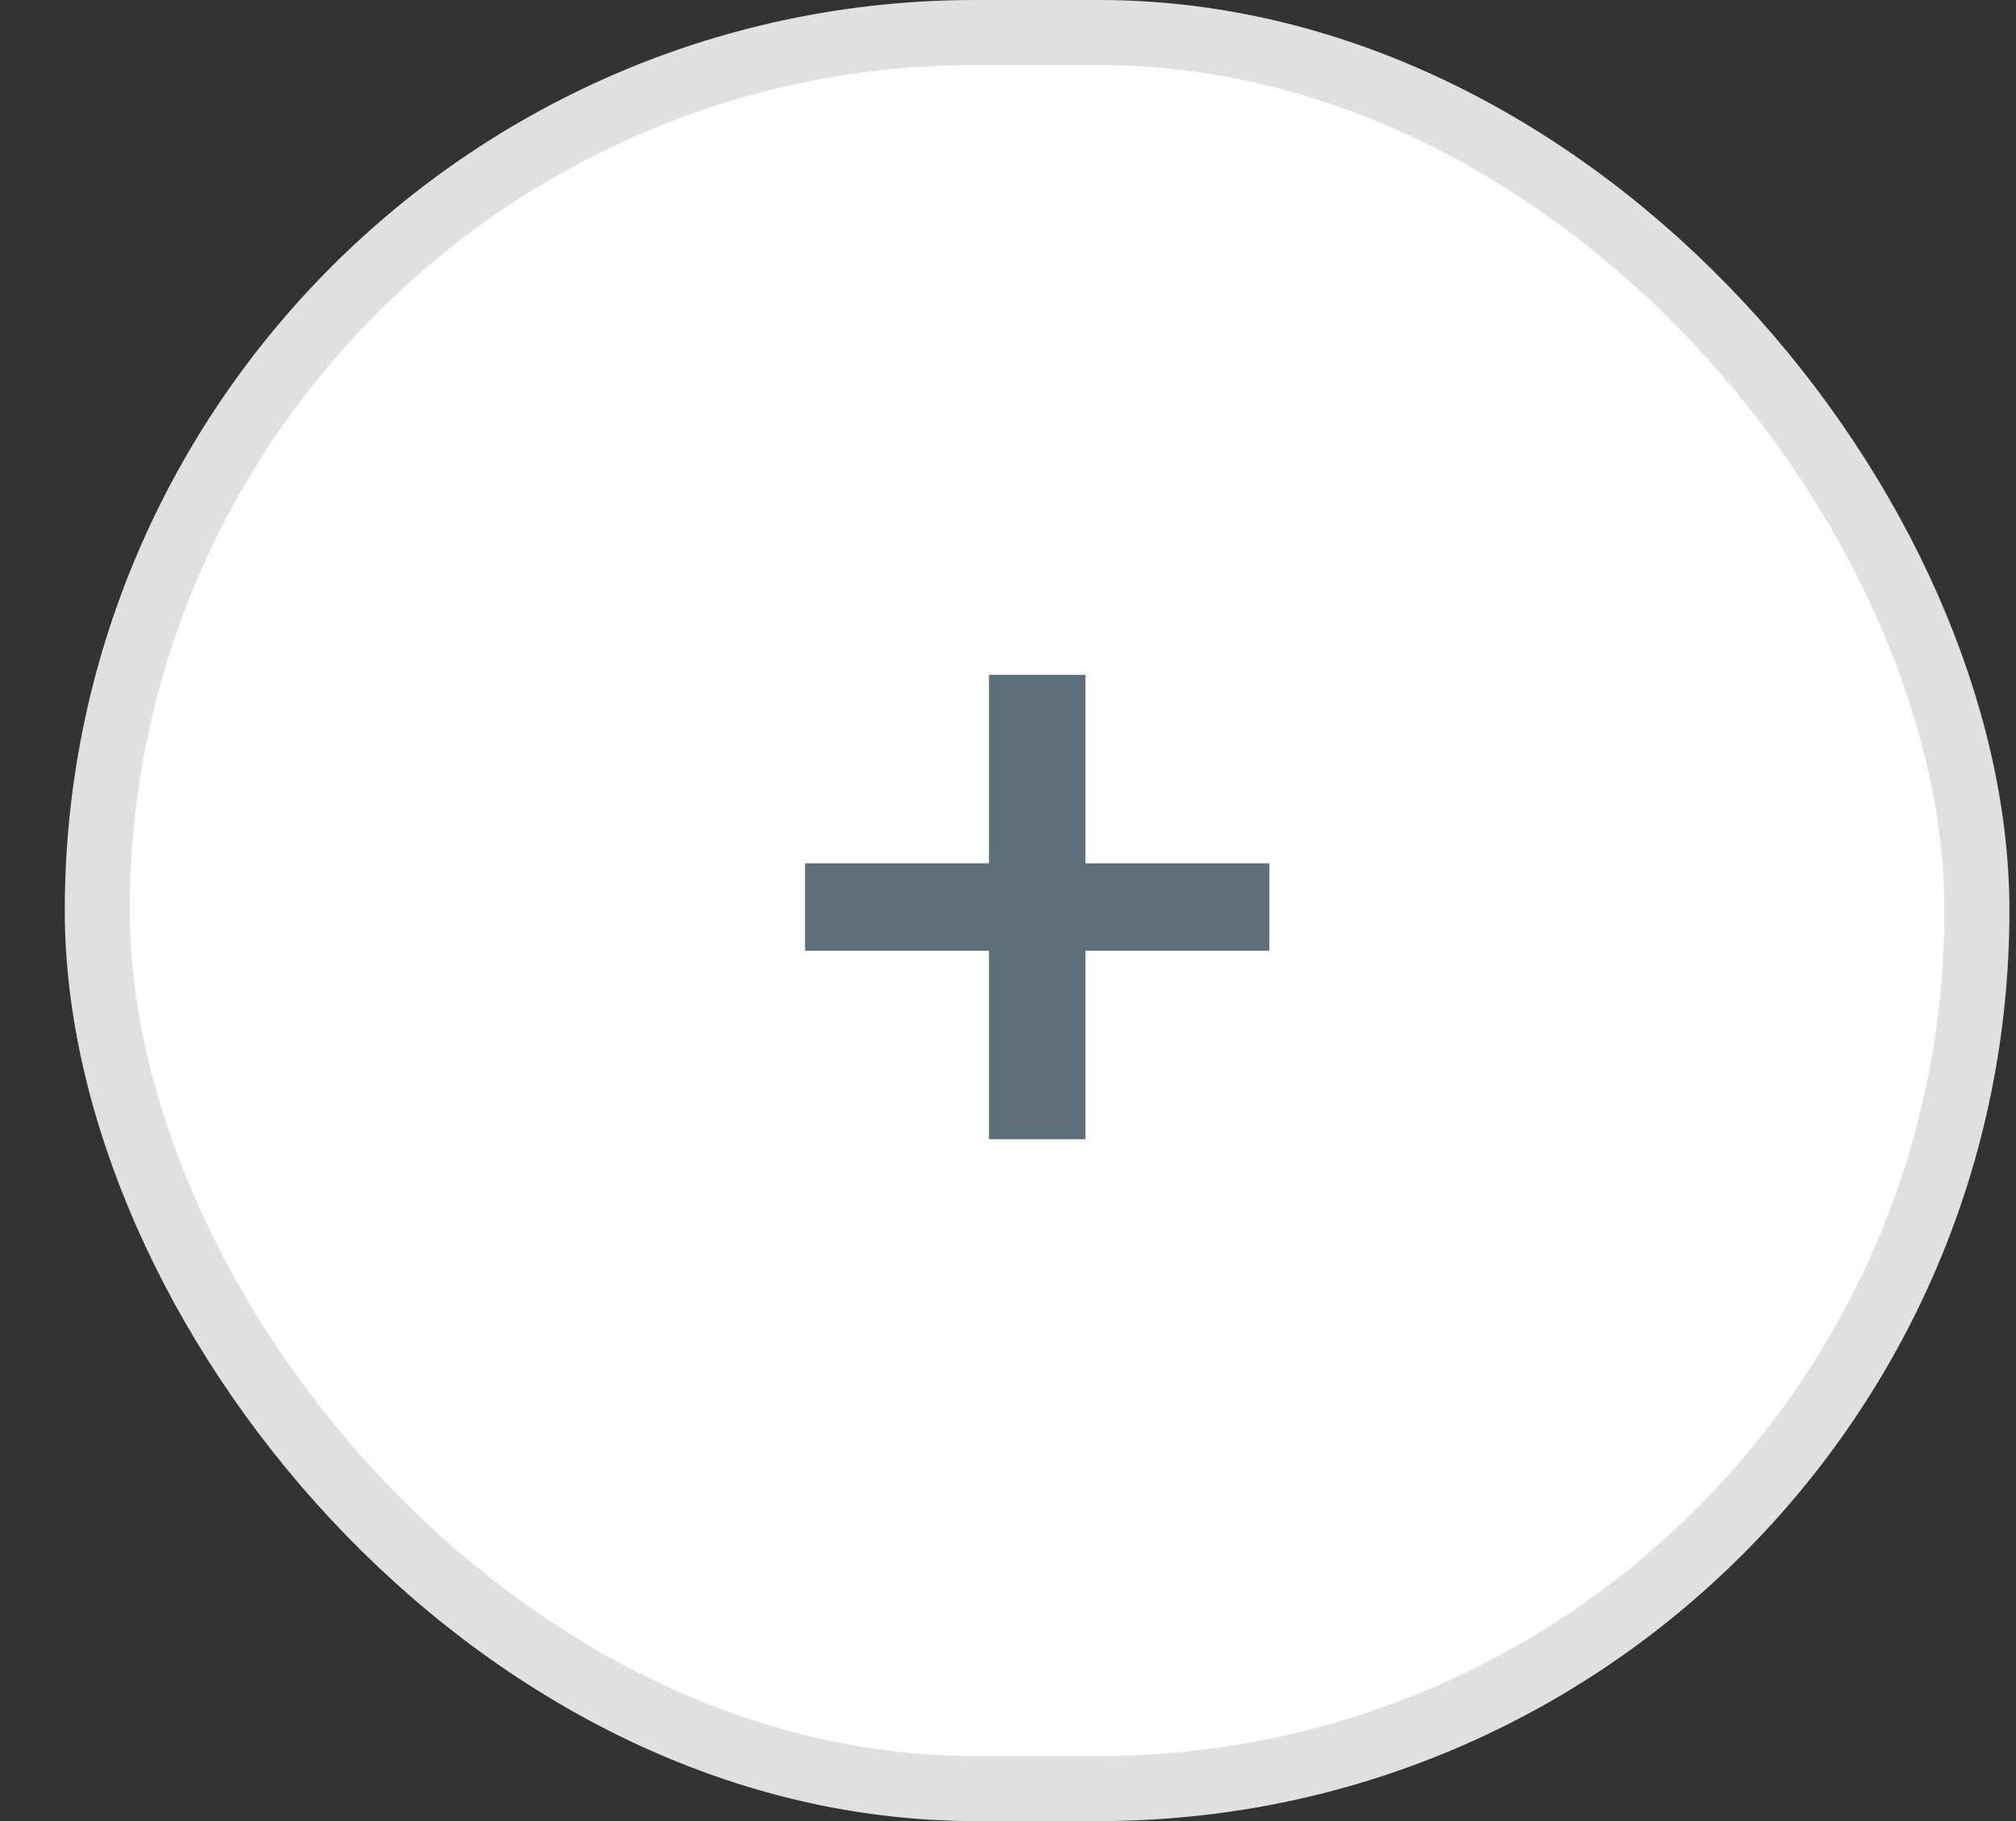 <svg width="31" height="28" viewBox="0 0 31 28" fill="none" xmlns="http://www.w3.org/2000/svg">
<rect x="0" y="0" width="31" height="28" fill="#333333" stroke="none"/>
<rect x="1.496" y="0.5" width="28.903" height="27" rx="13.5" fill="white" stroke="#E0E0E0"/>
<path d="M19.519 14.618H16.691V17.516H15.207V14.618H12.379V13.274H15.207V10.376H16.691V13.274H19.519V14.618Z" fill="#5D7079"/>
</svg>
